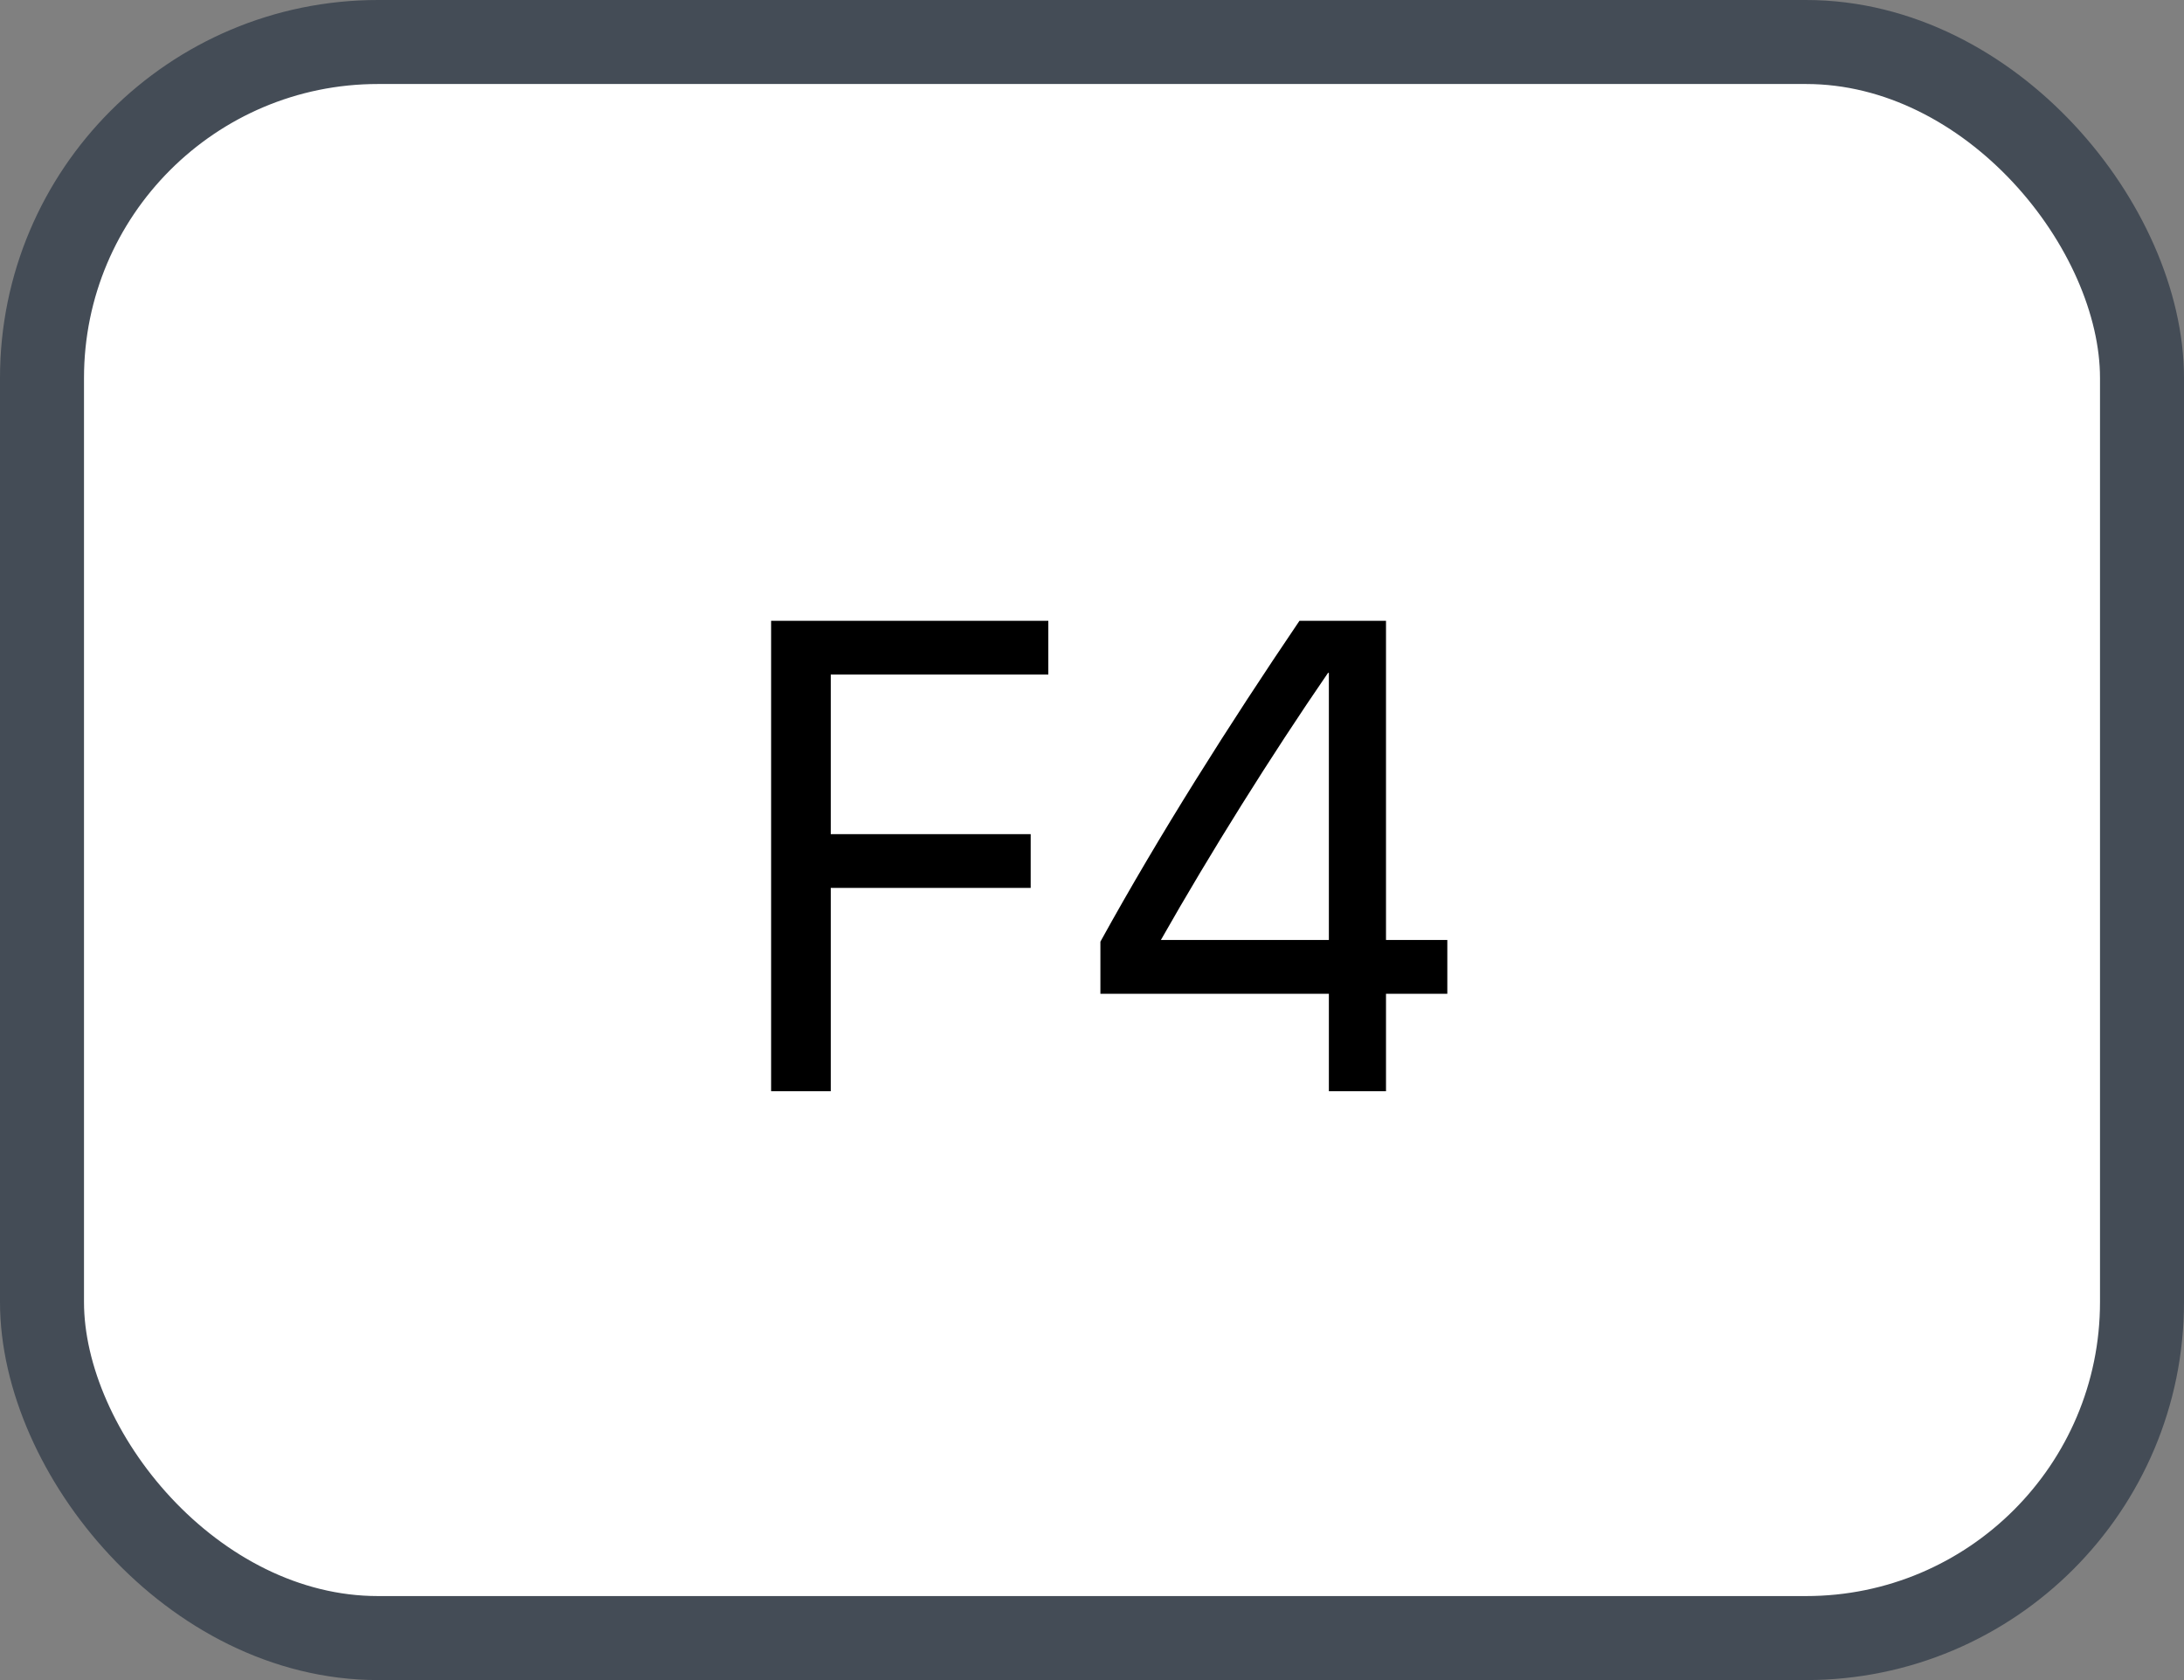 <svg xmlns="http://www.w3.org/2000/svg" version="1.1" xmlns:xlink="http://www.w3.org/1999/xlink" xmlns:svgjs="http://svgjs.com/svgjs" width="26" height="20"><rect width="100%" height="100%" fill="#808080" stroke="none"/><svg id="SvgjsSvg1002" style="overflow: hidden; top: -100%; left: -100%; position: absolute; opacity: 0;" width="2" height="0" focusable="false"><polyline id="SvgjsPolyline1003" points="0,0"></polyline><path id="SvgjsPath1004" d="M0 0 "></path></svg><defs id="SvgjsDefs1122"></defs><rect id="SvgjsRect1123" width="25" height="19" x="0.5" y="0.5" rx="4" ry="4" fill="#ffffff" stroke-opacity="1" stroke="#444c56" stroke-width="1"></rect><path id="SvgjsPath1124" d="M9.89 12.99L9.89 10.57L12.27 10.57L12.27 9.93L9.89 9.93L9.89 8.03L12.48 8.03L12.48 7.39L9.18 7.39L9.18 12.99ZM15.47 7.39C14.63 8.63 13.80 9.94 13.10 11.21L13.10 11.83L15.82 11.83L15.82 12.99L16.50 12.99L16.50 11.83L17.23 11.83L17.23 11.19L16.50 11.19L16.50 7.39ZM13.82 11.19L13.82 11.19C14.41 10.15 15.13 9.00 15.81 8.01L15.82 8.01L15.82 11.19Z" fill="#000000"></path></svg>